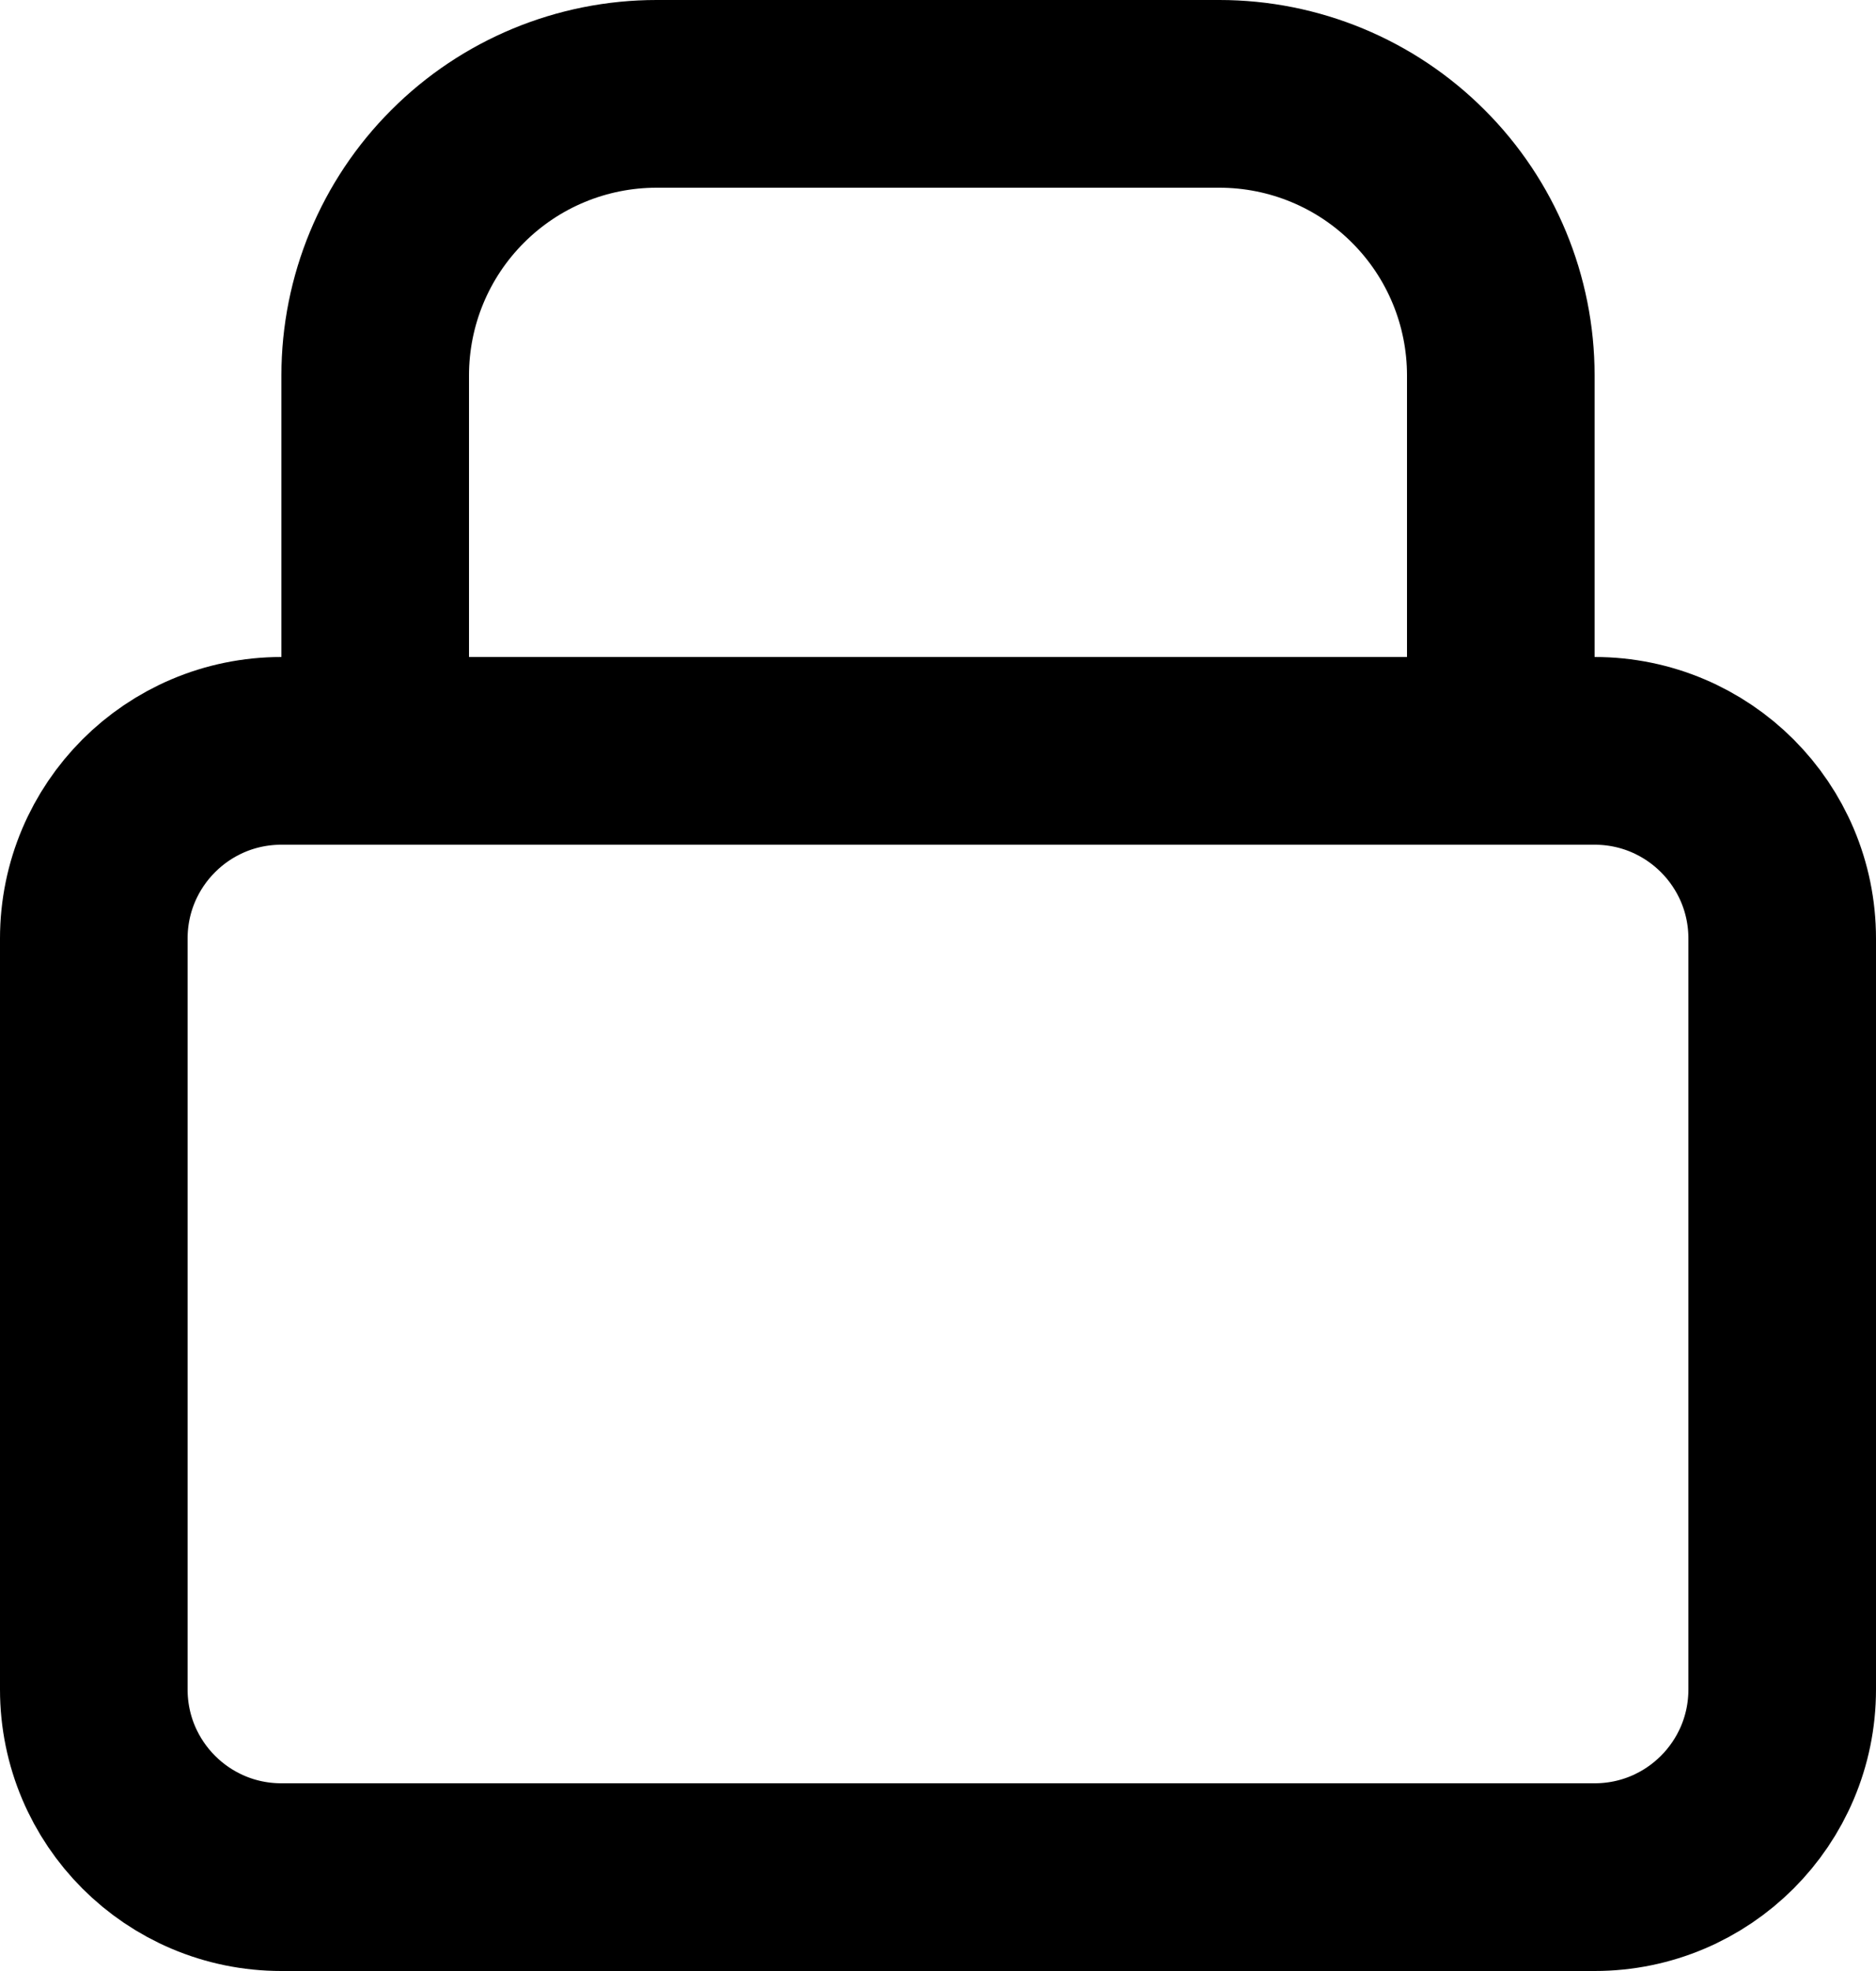 <svg width="20" height="21" viewBox="0 0 20 21" fill="none" xmlns="http://www.w3.org/2000/svg">
<path d="M17 8H3C1.895 8 1 8.895 1 10V18C1 19.105 1.895 20 3 20H17C18.105 20 19 19.105 19 18V10C19 8.895 18.105 8 17 8Z" stroke="black" stroke-width="2" stroke-linecap="round" stroke-linejoin="round"/>
<path d="M4 4C4 3.204 4.316 2.441 4.879 1.879C5.441 1.316 6.204 1 7 1H13C13.796 1 14.559 1.316 15.121 1.879C15.684 2.441 16 3.204 16 4V8H4V4Z" stroke="black" stroke-width="2" stroke-linecap="round" stroke-linejoin="round"/>
</svg>
